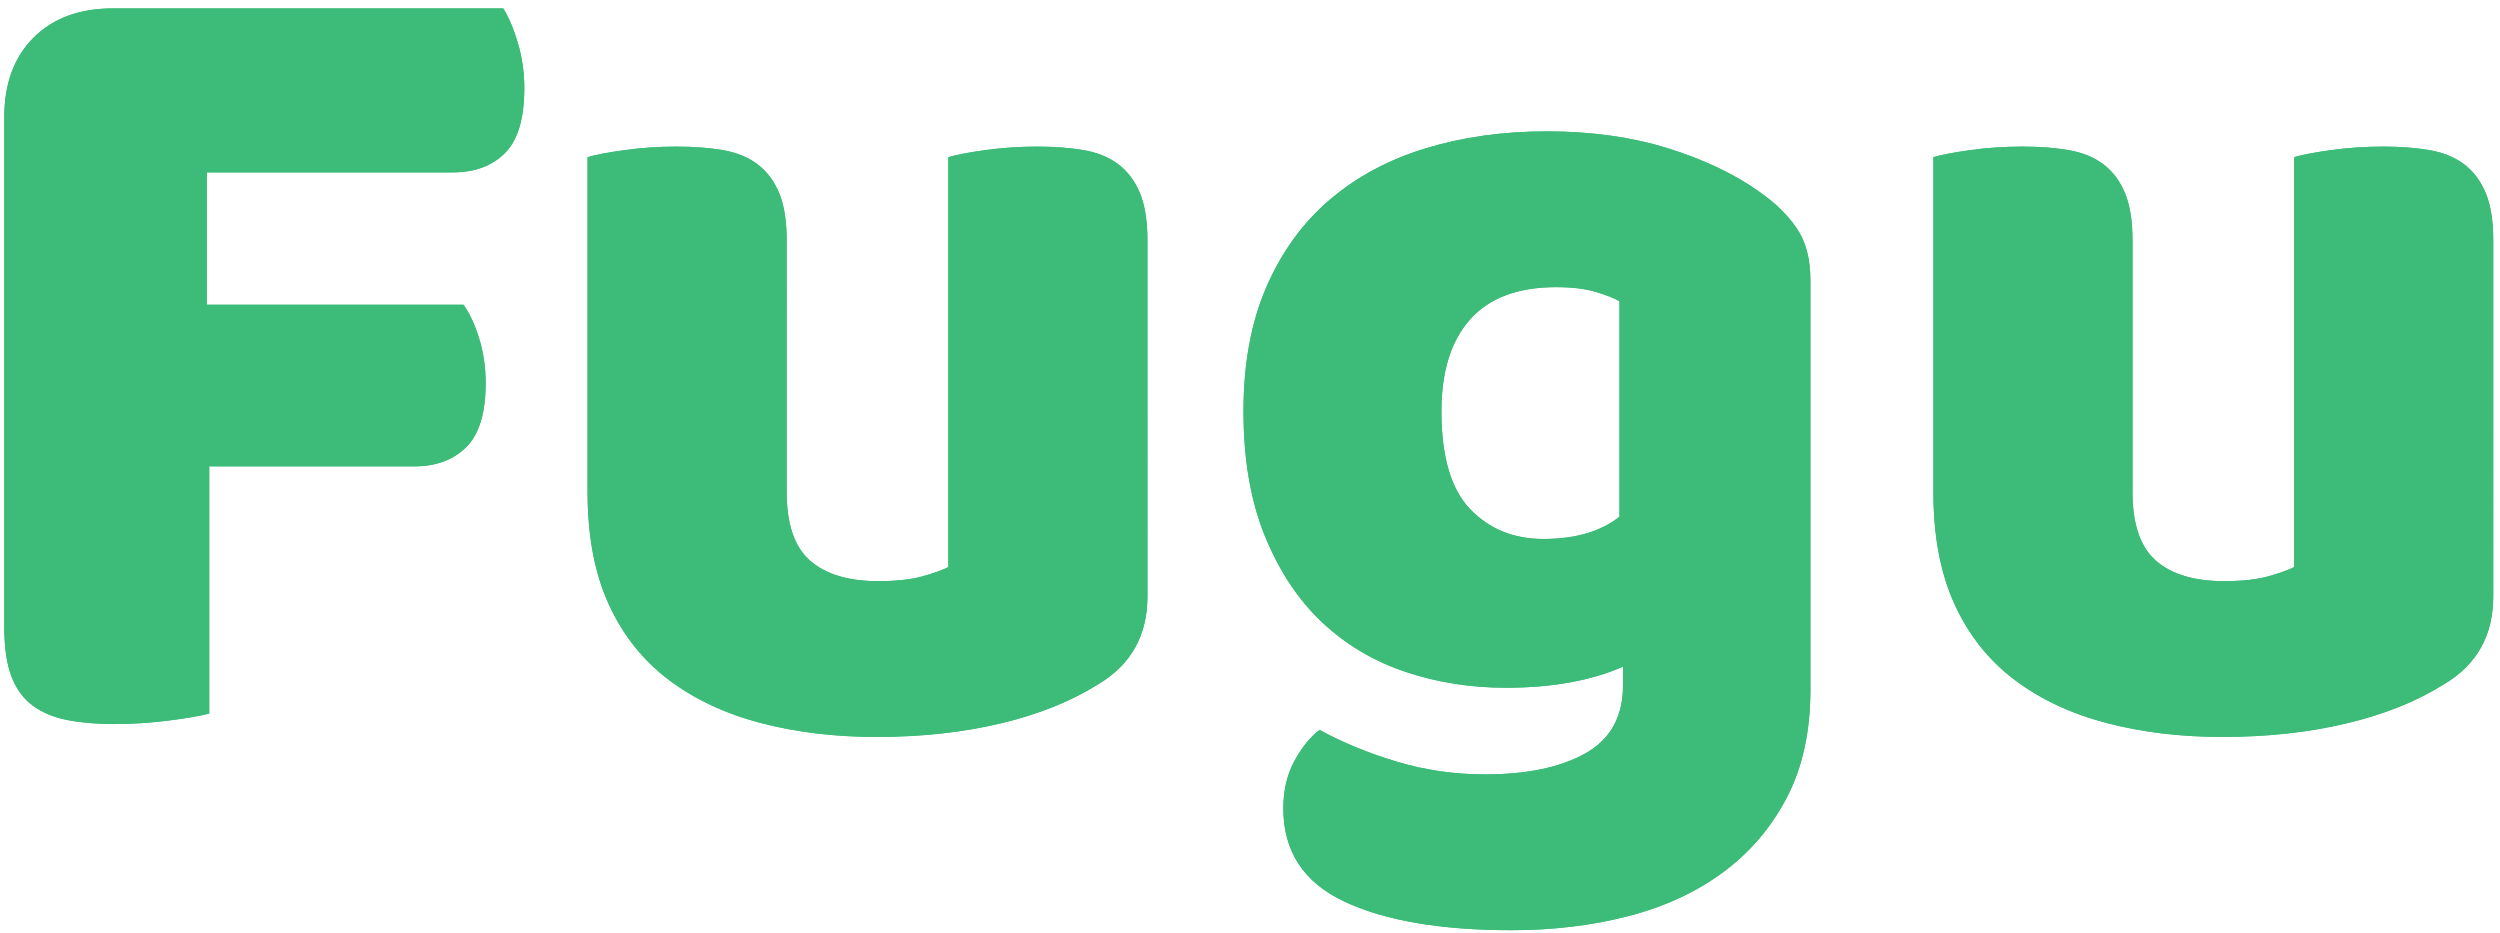 <svg xmlns="http://www.w3.org/2000/svg" xmlns:xlink="http://www.w3.org/1999/xlink" width="209" height="78" viewBox="0 0 209 78">
    <defs>
        <path id="u2j8hp1u3a" d="M171.201 103.49c1.501 0 3.02-.098 4.553-.294 1.534-.196 2.66-.392 3.378-.588v-20.66h17.136c1.828 0 3.28-.54 4.358-1.616 1.077-1.078 1.616-2.856 1.616-5.337 0-1.306-.18-2.546-.539-3.721-.359-1.175-.8-2.122-1.322-2.84h-21.444V57.37H199.5c1.828 0 3.28-.538 4.357-1.615 1.077-1.078 1.616-2.889 1.616-5.435 0-1.306-.18-2.562-.539-3.77-.359-1.208-.767-2.17-1.224-2.889h-32.607c-2.807 0-5.027.816-6.659 2.448-1.632 1.632-2.448 3.852-2.448 6.659v42.595c0 1.698.196 3.068.588 4.113.392 1.044.98 1.86 1.763 2.448.783.587 1.746.995 2.888 1.224 1.143.228 2.465.343 3.966.343zm63.746 1.077c3.72 0 7.164-.376 10.33-1.126 3.167-.751 5.892-1.845 8.177-3.28 2.742-1.633 4.112-4.08 4.112-7.345V63.05c0-1.632-.212-2.954-.636-3.966-.424-1.012-1.028-1.812-1.812-2.4-.783-.587-1.746-.978-2.888-1.174-1.143-.196-2.432-.294-3.868-.294-1.502 0-2.954.098-4.358.294-1.403.196-2.431.391-3.084.587v34.272c-.522.261-1.257.523-2.203.784-.947.26-2.17.391-3.672.391-2.48 0-4.374-.57-5.68-1.713-1.305-1.143-1.958-3.052-1.958-5.729V63.05c0-1.632-.212-2.954-.636-3.966-.425-1.012-1.029-1.812-1.812-2.4-.783-.587-1.746-.978-2.889-1.174-1.142-.196-2.431-.294-3.867-.294-1.502 0-2.954.098-4.358.294-1.403.196-2.432.391-3.084.587v28.005c0 3.656.587 6.773 1.762 9.352 1.175 2.578 2.84 4.684 4.994 6.316 2.154 1.632 4.717 2.84 7.687 3.623 2.97.783 6.218 1.175 9.743 1.175zm53.073 16.157c3.46 0 6.707-.392 9.743-1.176 3.035-.783 5.679-2.007 7.931-3.672 2.252-1.664 4.031-3.753 5.337-6.266 1.305-2.514 1.958-5.5 1.958-8.96V66.378c0-1.763-.375-3.199-1.126-4.309-.75-1.11-1.779-2.121-3.084-3.035-2.09-1.502-4.652-2.726-7.687-3.672-3.036-.947-6.414-1.42-10.135-1.42-3.656 0-7.034.473-10.135 1.42-3.1.946-5.777 2.383-8.029 4.308-2.252 1.926-4.015 4.358-5.288 7.295-1.273 2.938-1.91 6.398-1.91 10.38 0 4.047.605 7.54 1.812 10.477 1.208 2.938 2.807 5.337 4.798 7.198 1.991 1.86 4.309 3.23 6.953 4.112 2.644.881 5.434 1.322 8.372 1.322 3.851 0 7.115-.587 9.792-1.762v1.566c0 2.611-1.045 4.505-3.134 5.68-2.088 1.175-4.896 1.762-8.42 1.762-2.547 0-5.01-.359-7.394-1.077-2.382-.718-4.52-1.6-6.413-2.644-.784.588-1.485 1.453-2.106 2.595-.62 1.142-.93 2.464-.93 3.966 0 3.59 1.697 6.185 5.092 7.784 3.395 1.6 8.062 2.4 14.003 2.4zm2.643-32.706c-2.48 0-4.52-.832-6.12-2.497-1.599-1.664-2.399-4.39-2.399-8.176 0-3.33.8-5.892 2.4-7.687 1.599-1.795 3.998-2.693 7.196-2.693 1.306 0 2.4.131 3.28.392.882.261 1.551.522 2.008.783v18.018c-1.567 1.24-3.688 1.86-6.365 1.86zm56.794 16.549c3.72 0 7.164-.376 10.33-1.126 3.167-.751 5.892-1.845 8.177-3.28 2.742-1.633 4.112-4.08 4.112-7.345V63.05c0-1.632-.212-2.954-.636-3.966-.424-1.012-1.028-1.812-1.812-2.4-.783-.587-1.746-.978-2.888-1.174-1.143-.196-2.432-.294-3.868-.294-1.501 0-2.954.098-4.357.294-1.404.196-2.432.391-3.085.587v34.272c-.522.261-1.257.523-2.203.784-.947.26-2.17.391-3.672.391-2.48 0-4.374-.57-5.68-1.713-1.305-1.143-1.958-3.052-1.958-5.729V63.05c0-1.632-.212-2.954-.636-3.966-.425-1.012-1.029-1.812-1.812-2.4-.783-.587-1.746-.978-2.889-1.174-1.142-.196-2.431-.294-3.867-.294-1.502 0-2.954.098-4.358.294-1.403.196-2.431.391-3.084.587v28.005c0 3.656.587 6.773 1.762 9.352 1.175 2.578 2.84 4.684 4.994 6.316 2.154 1.632 4.717 2.84 7.687 3.623 2.97.783 6.218 1.175 9.743 1.175z"/>
    </defs>
    <g fill="none" fill-rule="evenodd">
        <g fill="#3DBC79" fill-rule="nonzero">
            <g transform="translate(-514 -210) translate(352.36 167.04)">
                <use xlink:href="#u2j8hp1u3a"/>
                <use xlink:href="#u2j8hp1u3a"/>
            </g>
        </g>
    </g>
</svg>